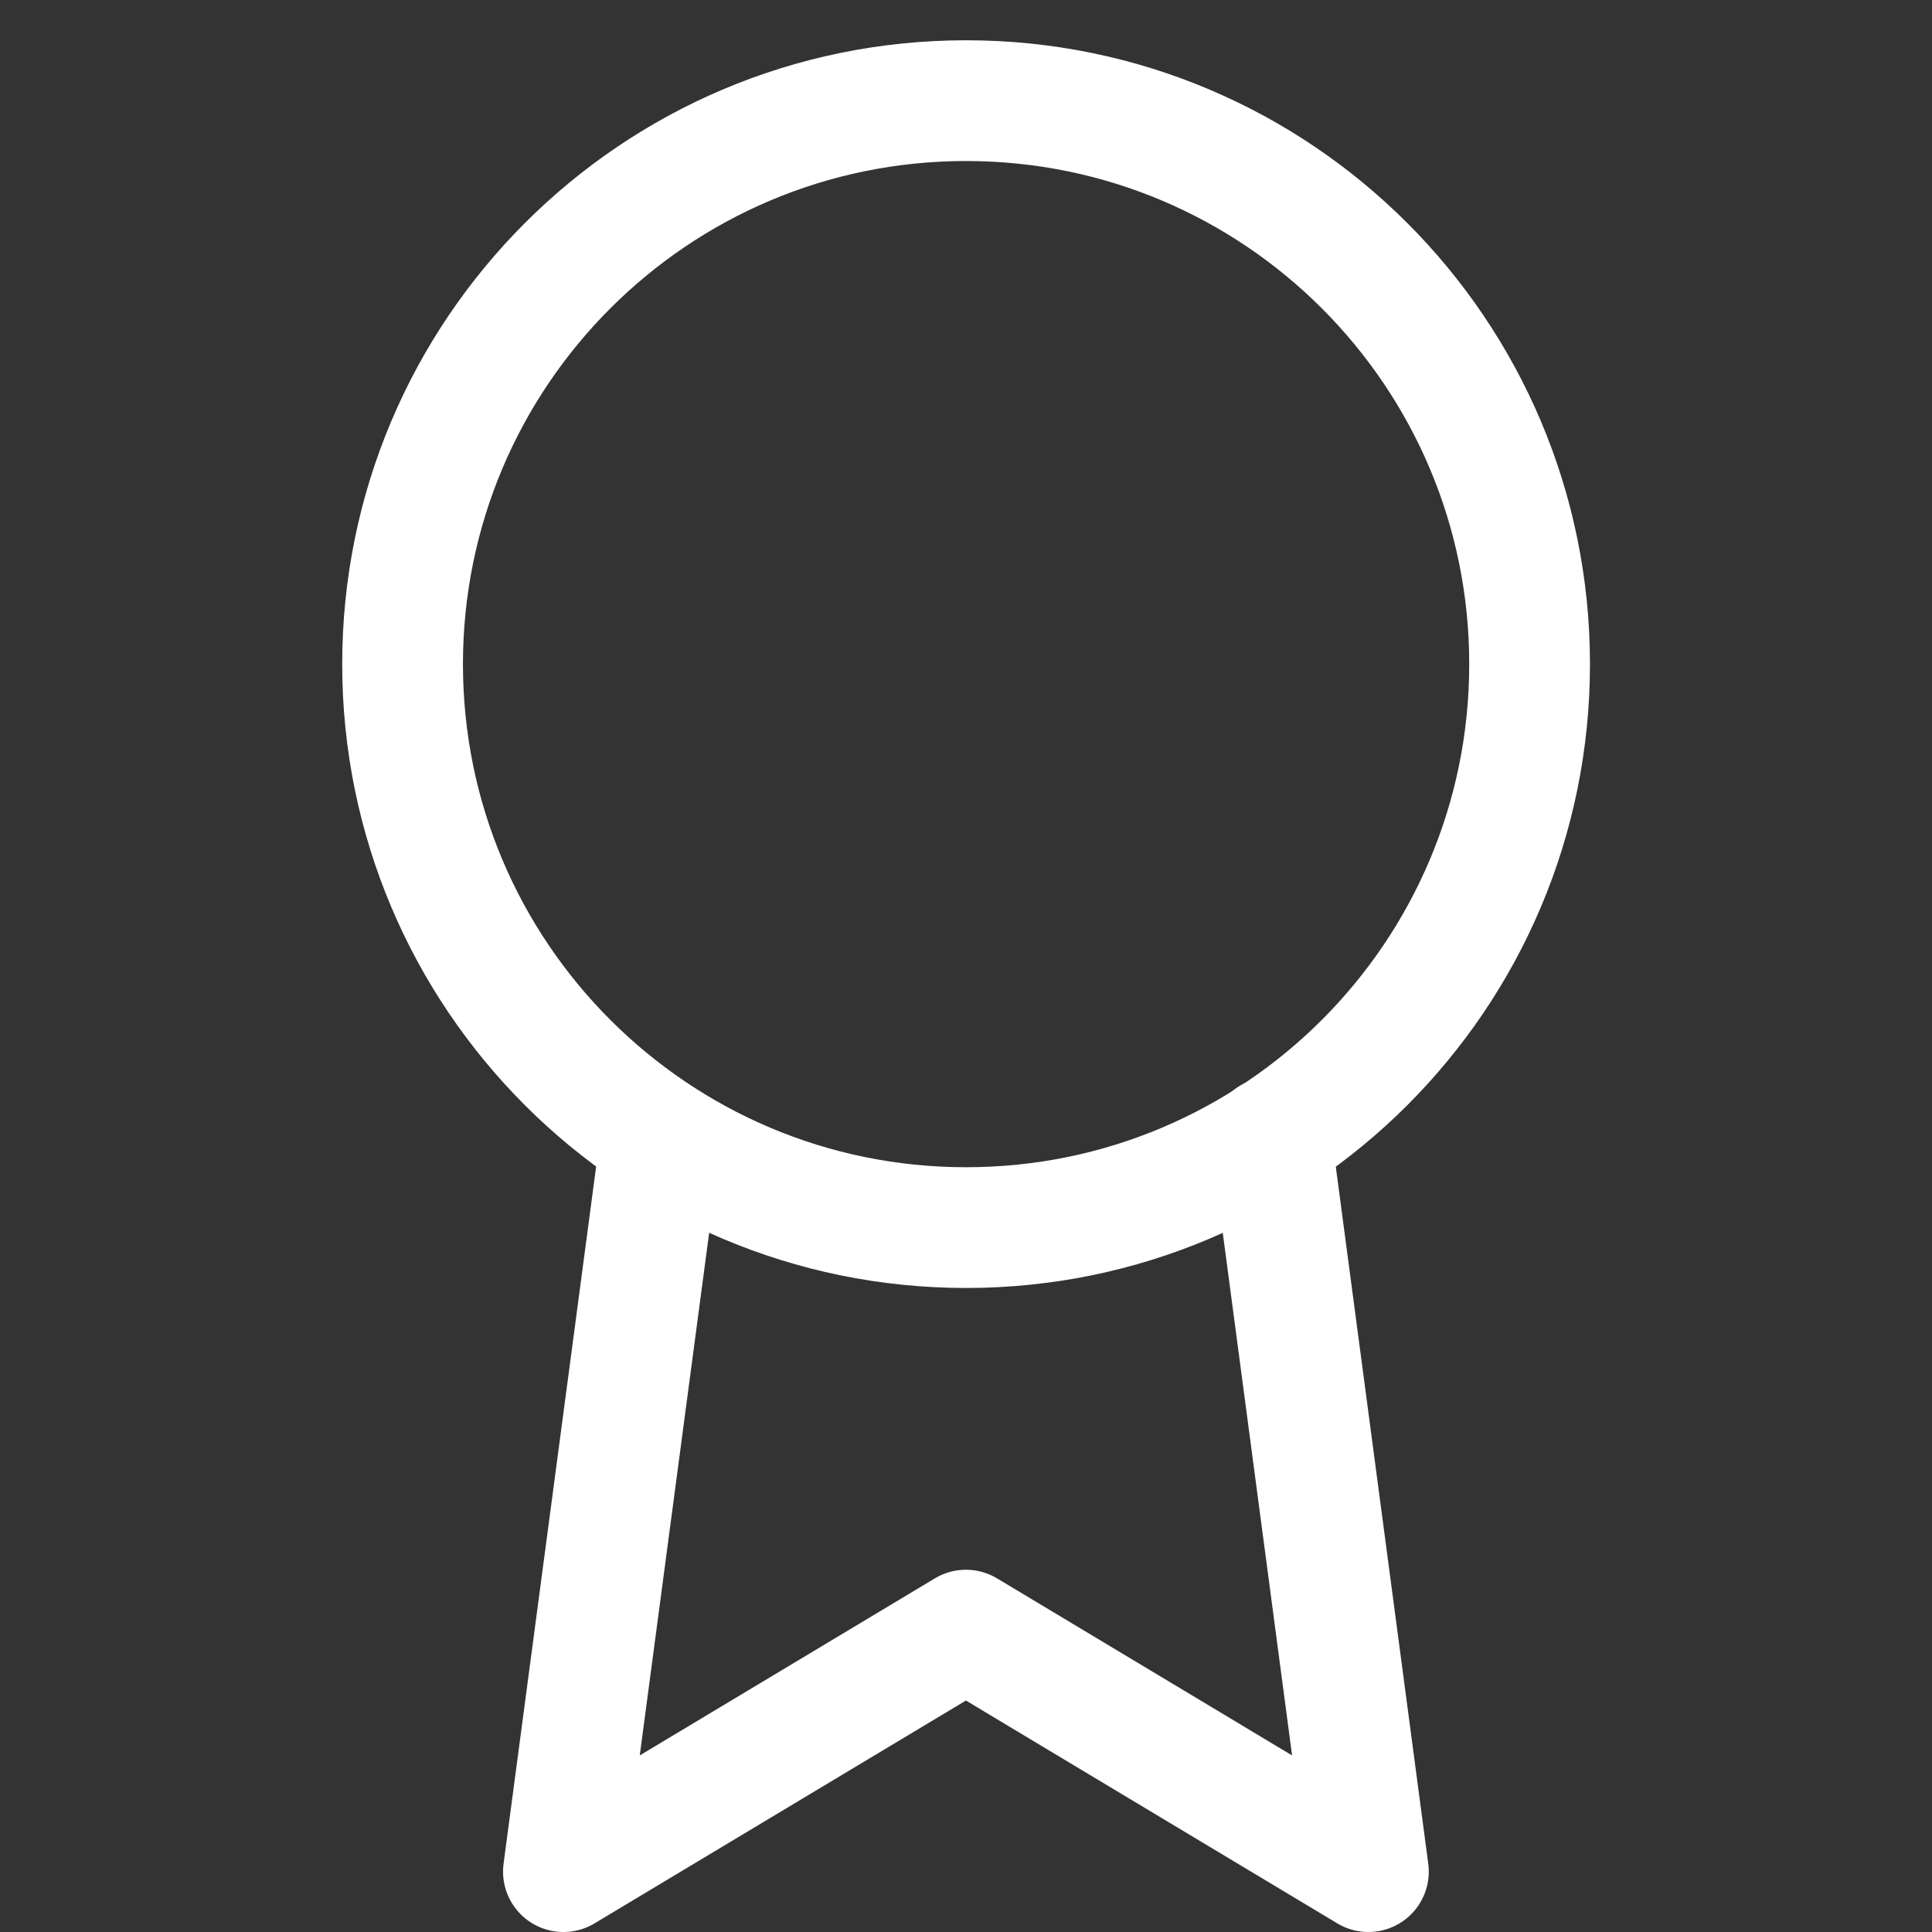 <svg width="32" height="32" viewBox="0 0 32 32" fill="none" xmlns="http://www.w3.org/2000/svg">
<rect x="0" y="0" width="32" height="32" fill="#333333" stroke="none"/>
<path d="M16.001 20.333C21.156 20.333 25.335 16.155 25.335 11C25.335 5.845 21.156 1.667 16.001 1.667C10.847 1.667 6.668 5.845 6.668 11C6.668 16.155 10.847 20.333 16.001 20.333Z" stroke="white" stroke-width="2" stroke-linecap="round" stroke-linejoin="round"/>
<path d="M10.945 18.853L9.332 31L15.999 27L22.665 31L21.052 18.84" stroke="white" stroke-width="2" stroke-linecap="round" stroke-linejoin="round"/>
</svg>
